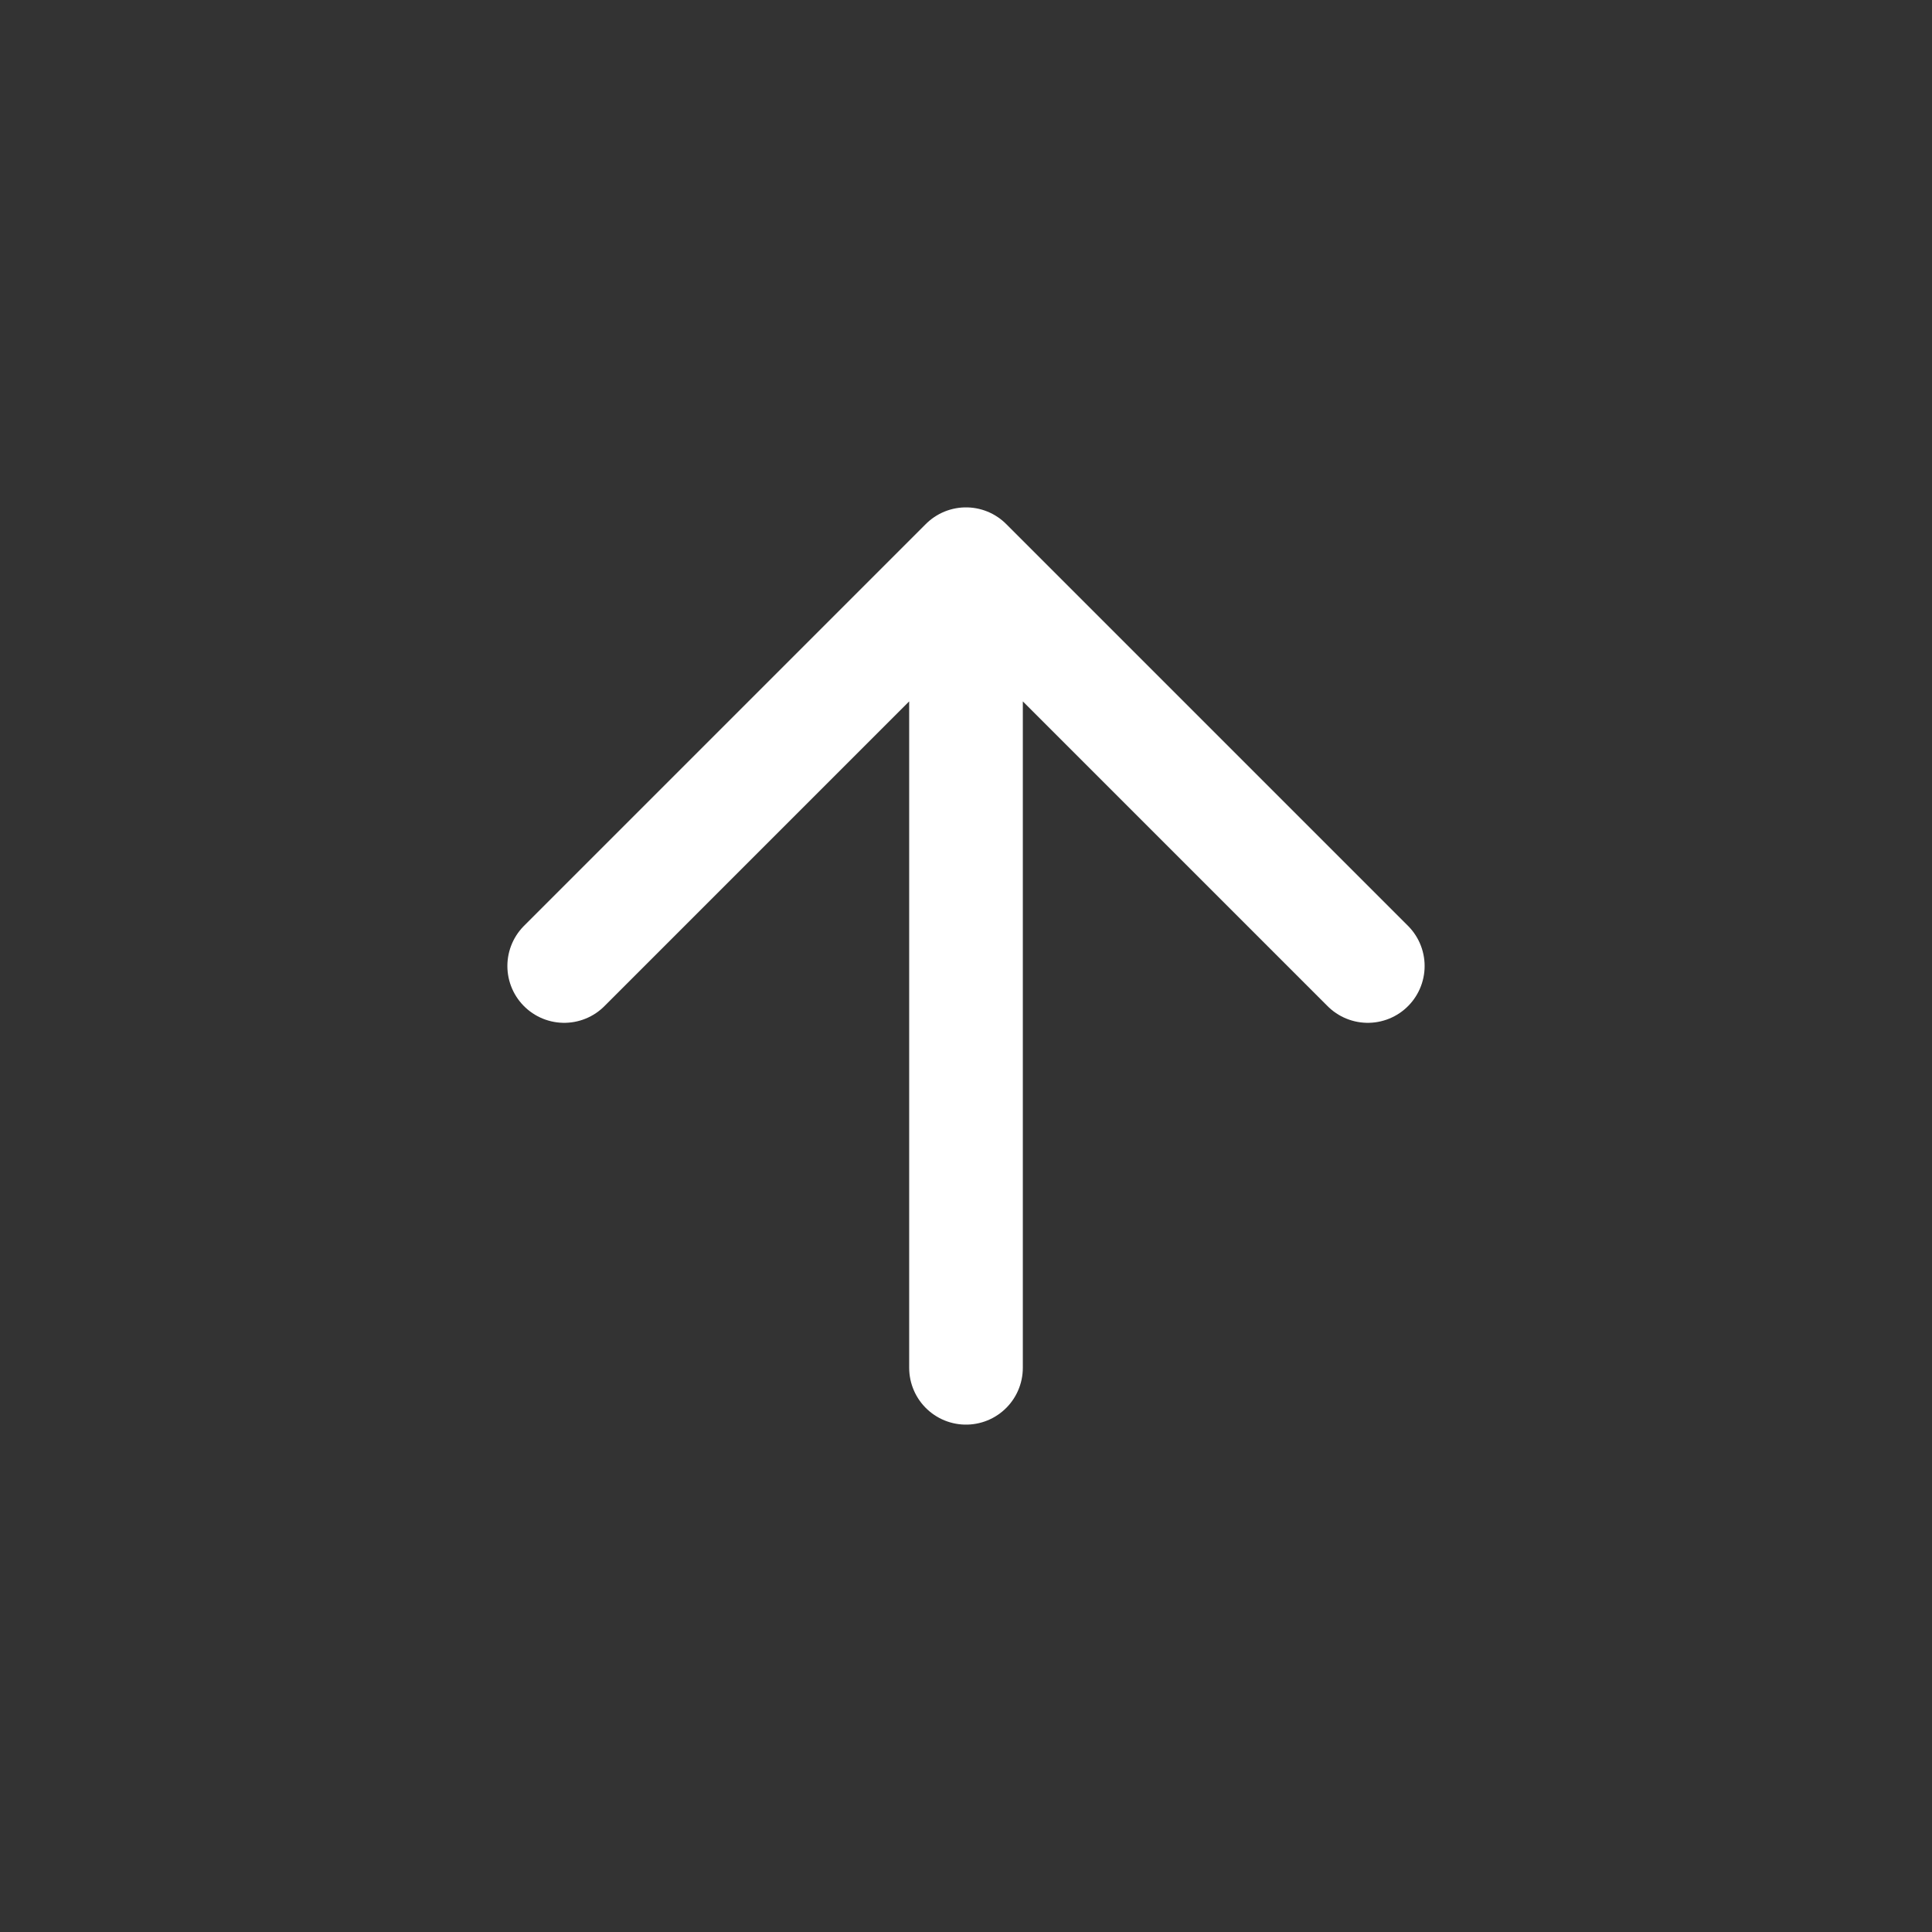 <svg width="68" height="68" viewBox="0 0 68 68" fill="none" xmlns="http://www.w3.org/2000/svg">
<rect x="0" y="0" width="68" height="68" fill="#333333" stroke="none"/>
<g clip-path="url(#clip0_309_33)">
<path d="M34 48.142V19.858M34 19.858L19.858 34M34 19.858L48.142 34" stroke="white" stroke-width="4" stroke-linecap="round" stroke-linejoin="round"/>
</g>
<defs>
<clipPath id="clip0_309_33">
<rect width="48" height="48" fill="white" transform="translate(0.059 34) rotate(-45)"/>
</clipPath>
</defs>
</svg>

